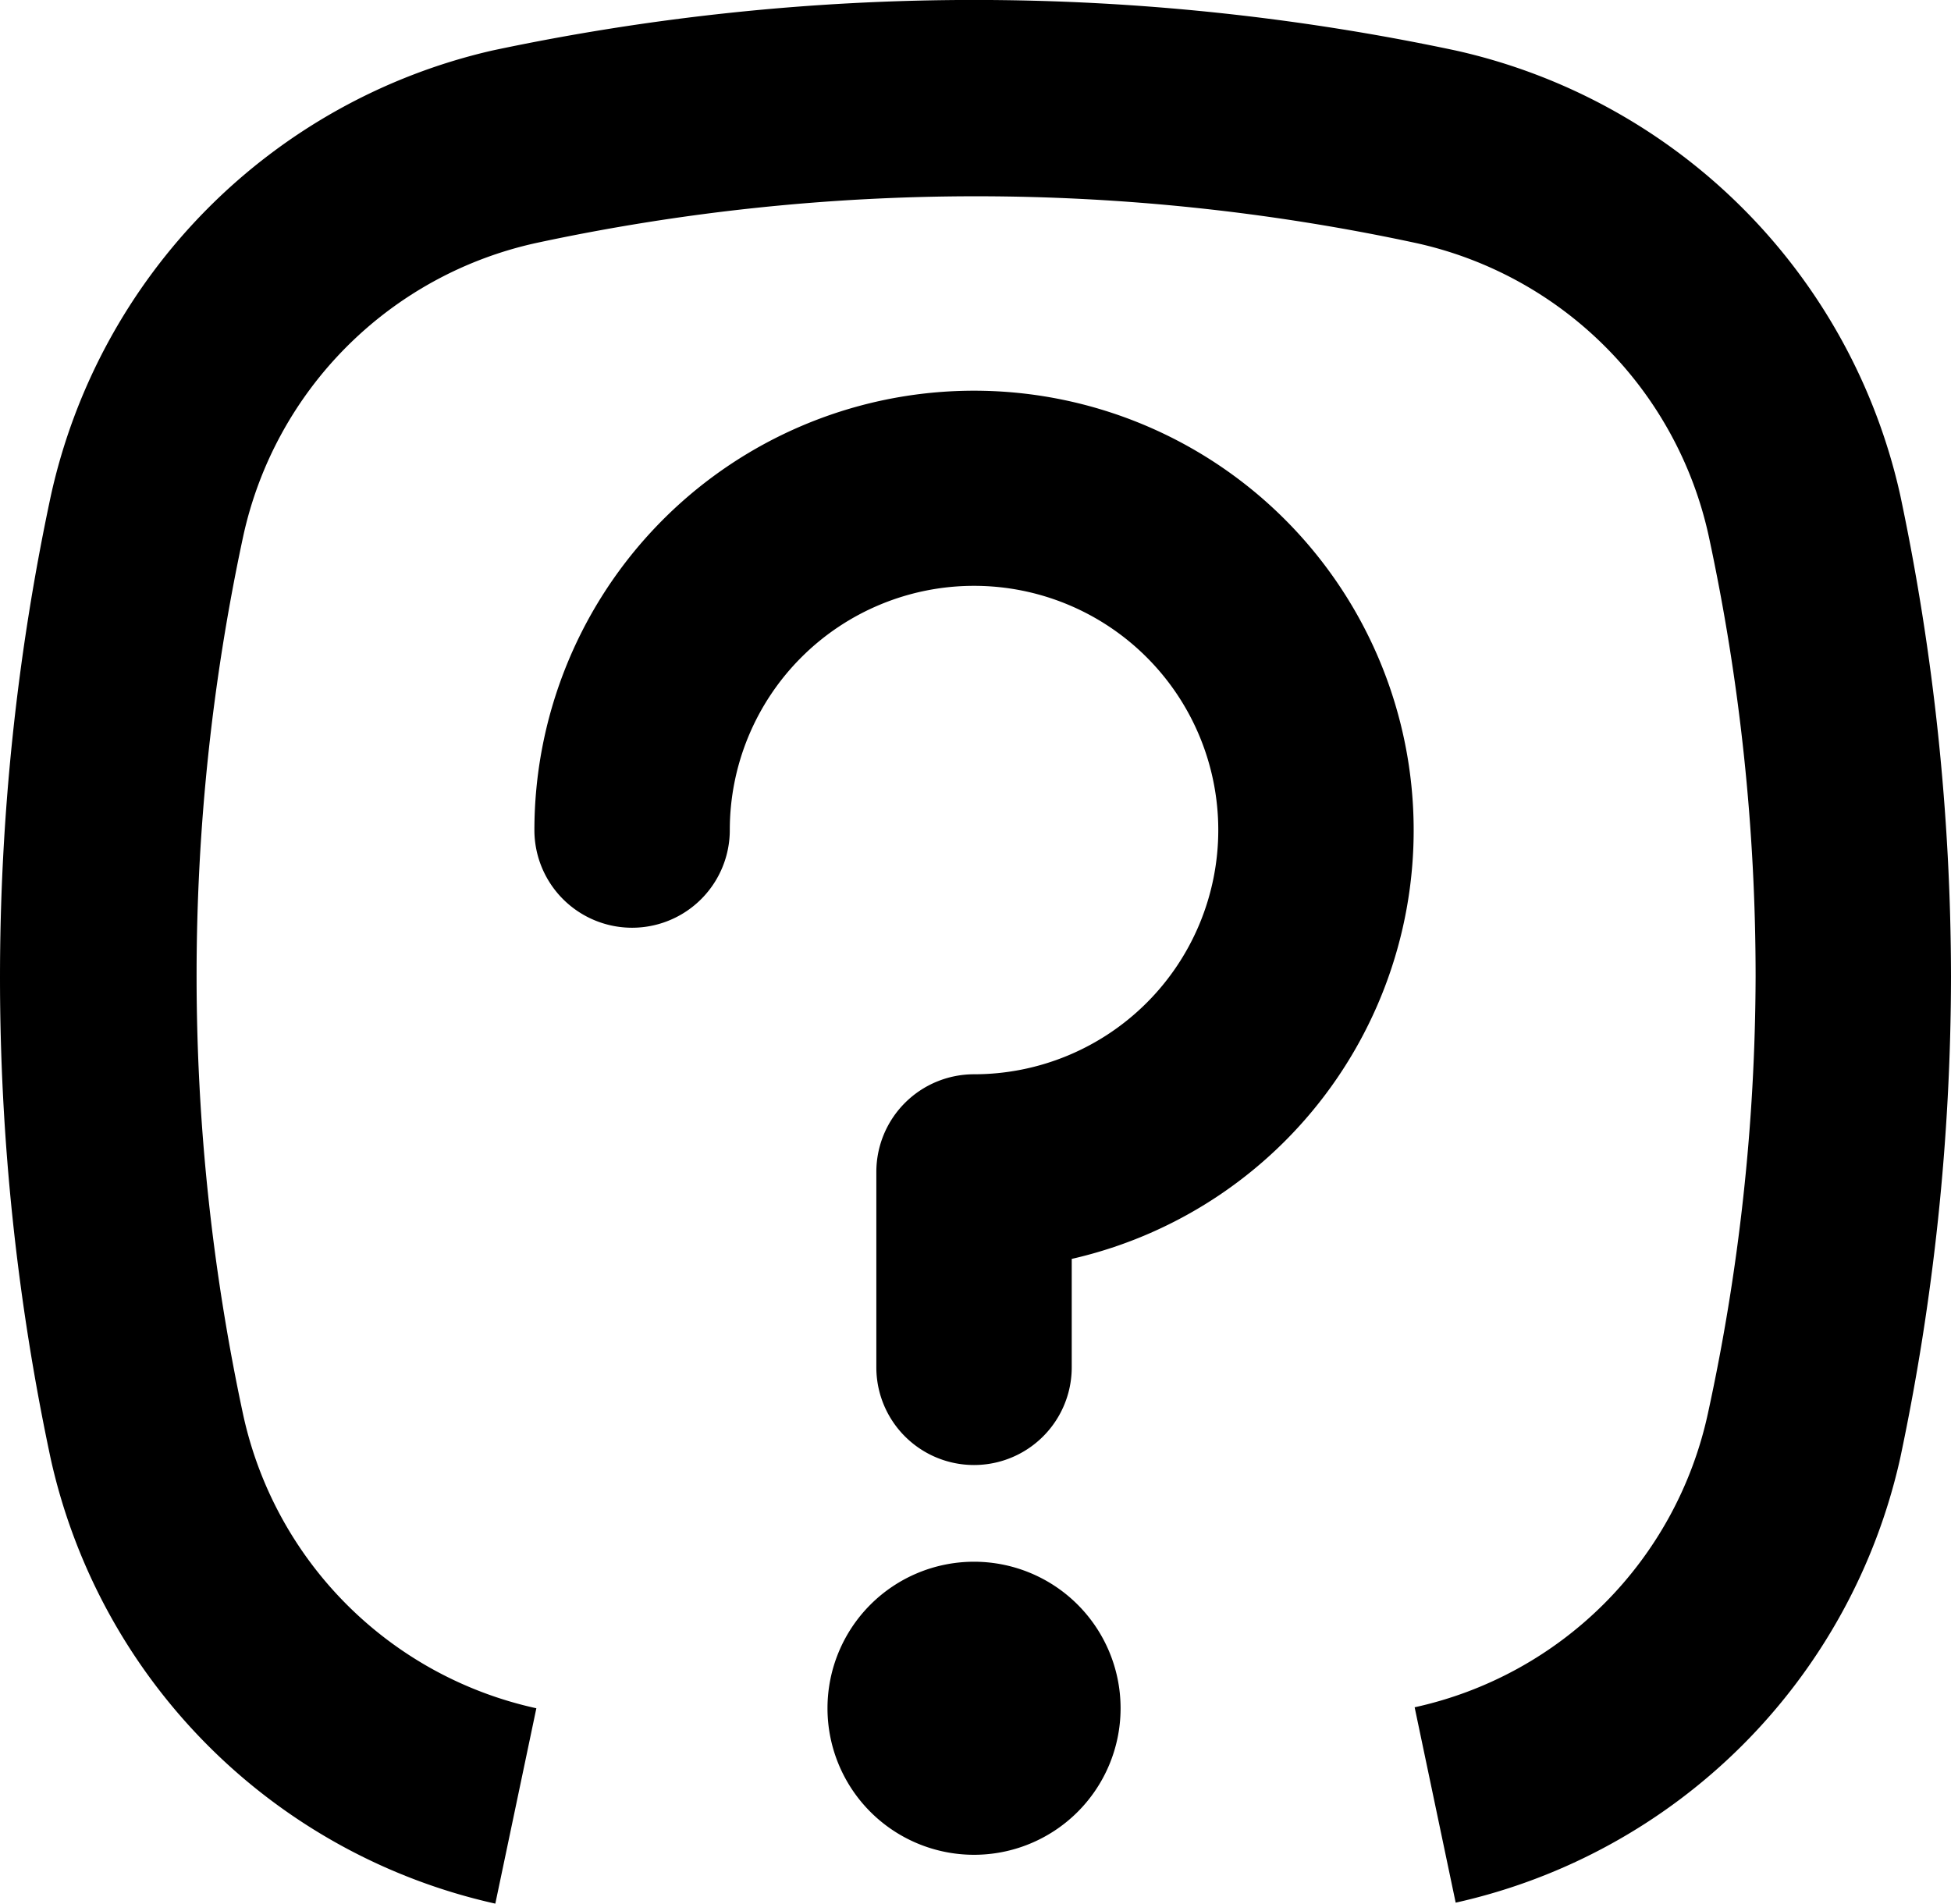 <svg xmlns="http://www.w3.org/2000/svg" viewBox="0 0 19.97 19.487"><path d="M14.9 19.477l-.42-2a3.93 3.93 0 003-3c.322-1.472.486-2.973.49-4.48 0-1.516-.16-3.028-.48-4.51a3.93 3.93 0 00-3-3 21.43 21.43 0 00-9 0 3.93 3.93 0 00-3 3 21.43 21.43 0 000 9 3.93 3.93 0 003 3l-.42 2a6 6 0 01-4.55-4.55 23.63 23.63 0 010-9.86A6 6 0 015.04.517c3.25-.69 6.61-.69 9.86 0a6 6 0 014.55 4.55 23.92 23.92 0 01.52 4.93 23.92 23.92 0 01-.52 4.93 6 6 0 01-4.55 4.55zm-3.43-2a1.5 1.5 0 100 .02zm-.5-3.48v-1.11a4.5 4.5 0 10-5.5-4.39 1 1 0 102 0 2.5 2.5 0 112.5 2.5 1 1 0 00-1 1v2a1 1 0 102 0z" fill="currentColor"/></svg>